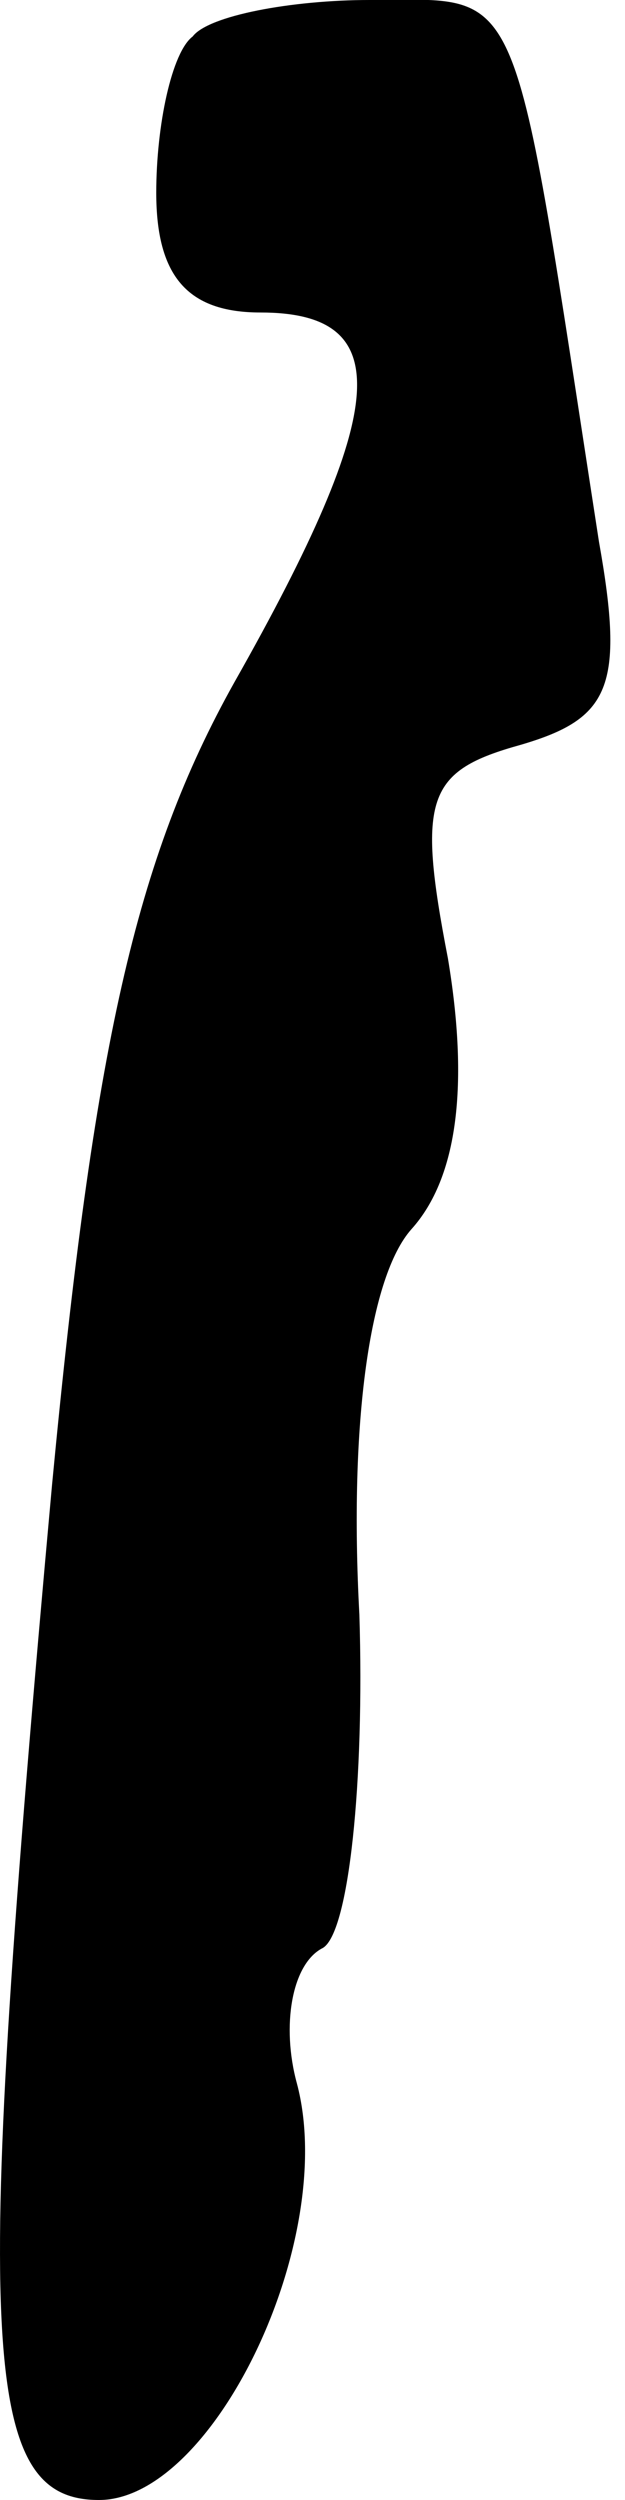 <?xml version="1.0" standalone="no"?>
<!DOCTYPE svg PUBLIC "-//W3C//DTD SVG 20010904//EN"
 "http://www.w3.org/TR/2001/REC-SVG-20010904/DTD/svg10.dtd">
<svg version="1.0" xmlns="http://www.w3.org/2000/svg"
 width="12pt" height="48pt" viewBox="0 0 12 48"
 preserveAspectRatio="xMidYMid meet">
<g transform="translate(0,48) scale(0.1,-0.1)"
fill="#000000" stroke="none">
<path fill="#000000" stroke="none" d="M37 473 c-4 -3 -7 -17 -7 -30 0 -16 6
-23 20 -23 26 0 25 -18 -5 -71 -19 -34 -27 -70 -35 -154 -15 -165 -14 -195 9
-195 22 0 46 50 38 80 -3 11 -1 23 5 26 5 3 8 32 7 64 -2 37 2 65 10 74 9 10
11 28 7 52 -6 31 -4 36 14 41 17 5 20 11 15 39 -17 110 -14 104 -44 104 -15 0
-31 -3 -34 -7z"/>
</g>
</svg>
